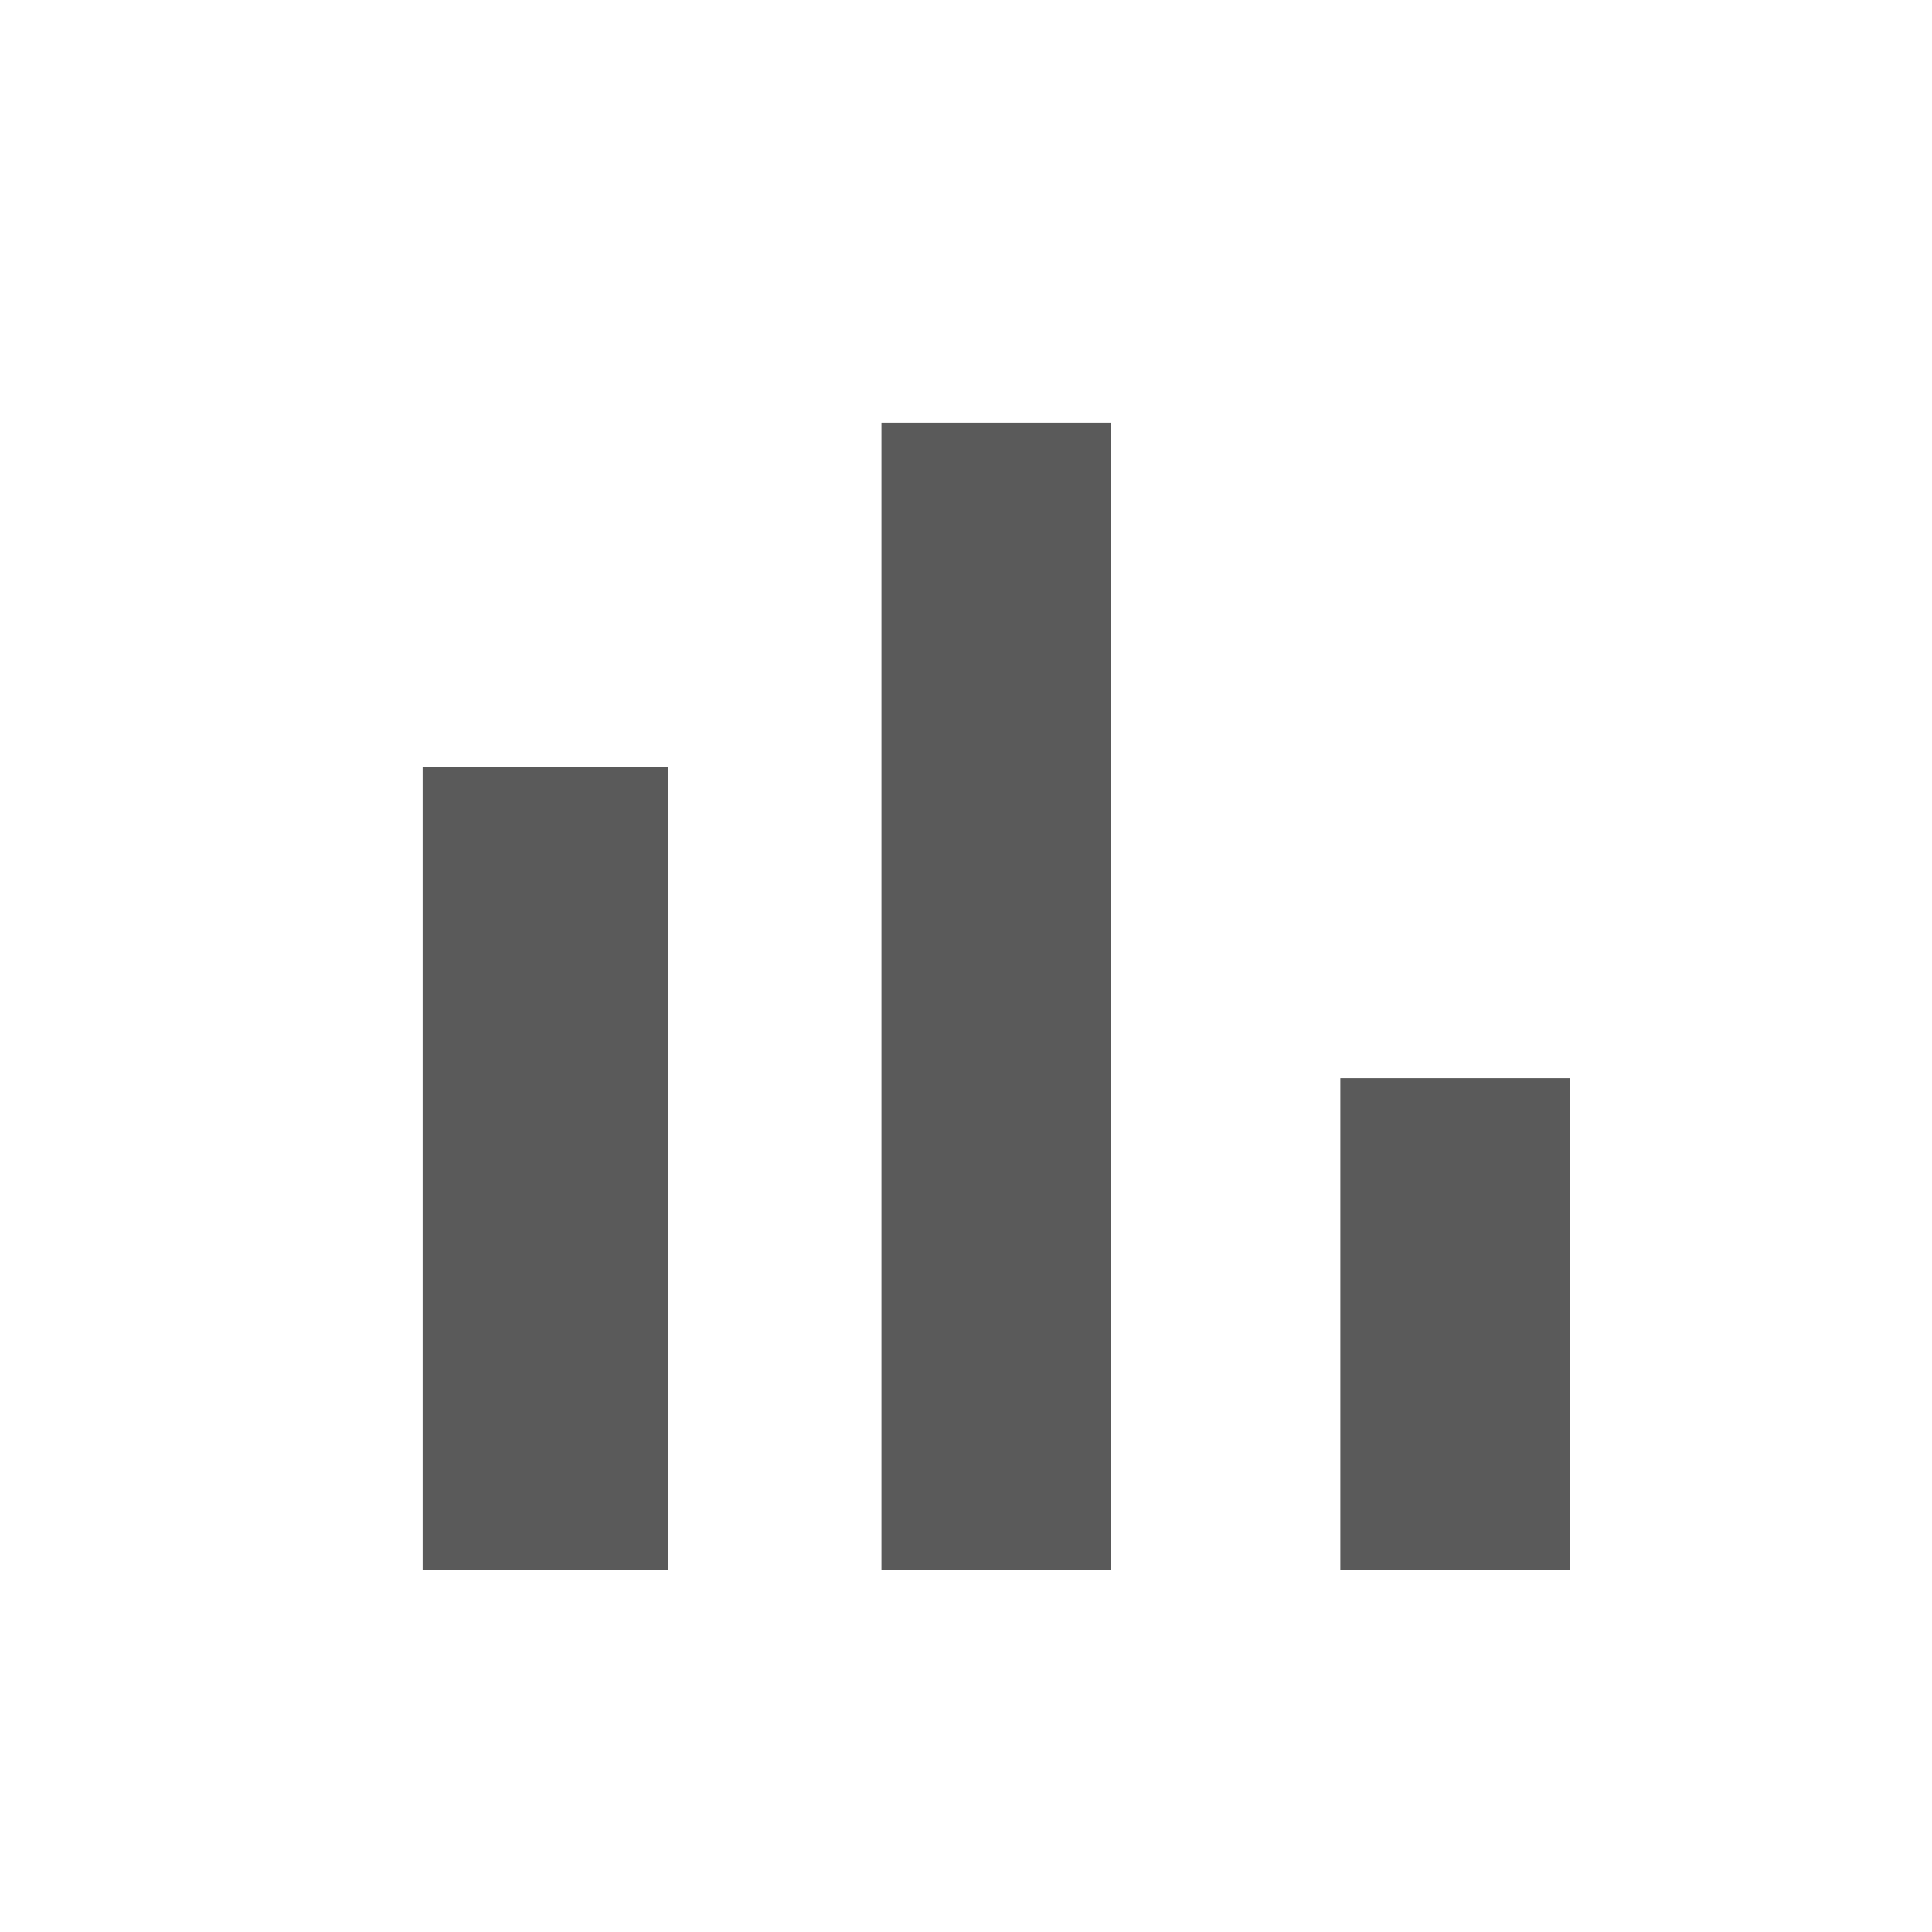 <svg width="25" height="25" viewBox="0 0 25 25" fill="none" xmlns="http://www.w3.org/2000/svg">
<path d="M5.469 9.922H8.65V20.312H5.469V9.922ZM11.406 5.469H14.375V20.312H11.406V5.469ZM17.344 13.951H20.312V20.312H17.344V13.951Z" fill="#5A5A5A"/>
</svg>
